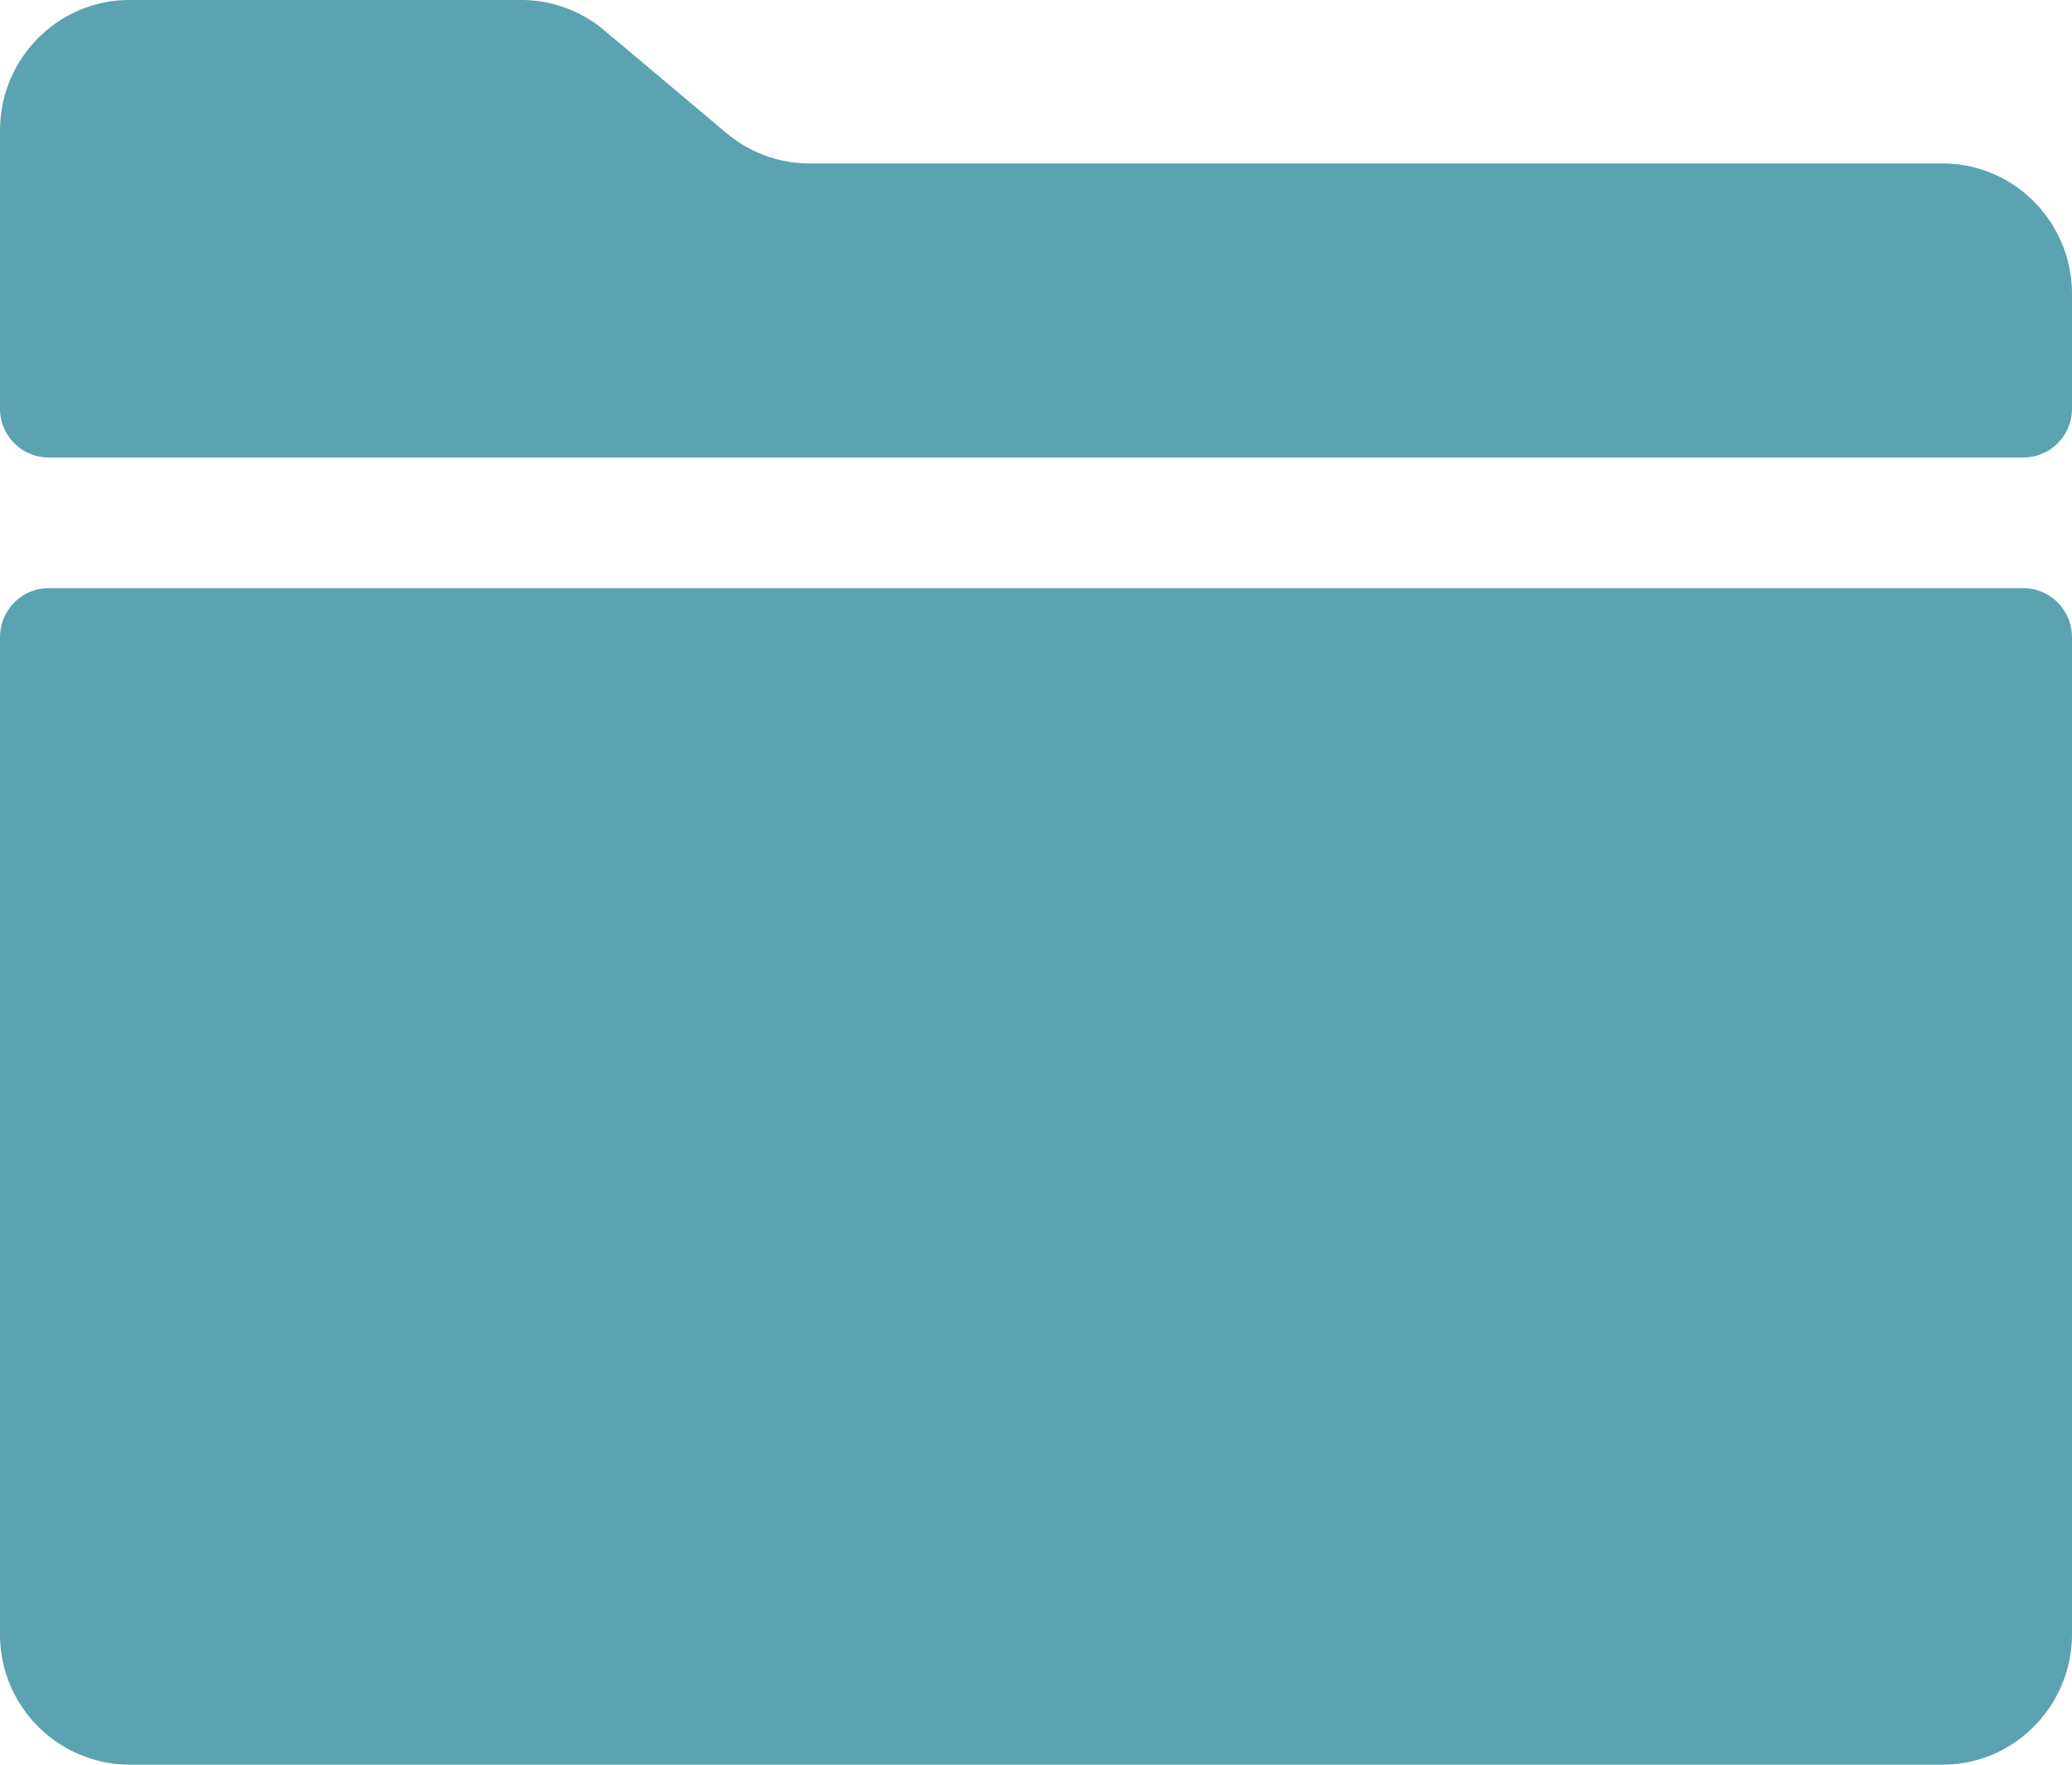<svg width="27" height="23" xmlns="http://www.w3.org/2000/svg">
  <path d="M27 5.324a.636.636 0 01-.633.639H.633A.636.636 0 010 5.324v-3.62C0 .763.756 0 1.688 0h5.106c.394 0 .777.14 1.08.395l1.593 1.34c.303.255.685.395 1.08.395h14.765c.932 0 1.688.762 1.688 1.703v1.491zM25.312 23H1.688A1.696 1.696 0 010 21.296V8.306c0-.353.283-.64.633-.64h25.734c.35 0 .633.287.633.64v12.99c0 .941-.756 1.704-1.688 1.704z" fill="#5BA3B1" fill-rule="nonzero"/>
</svg>
